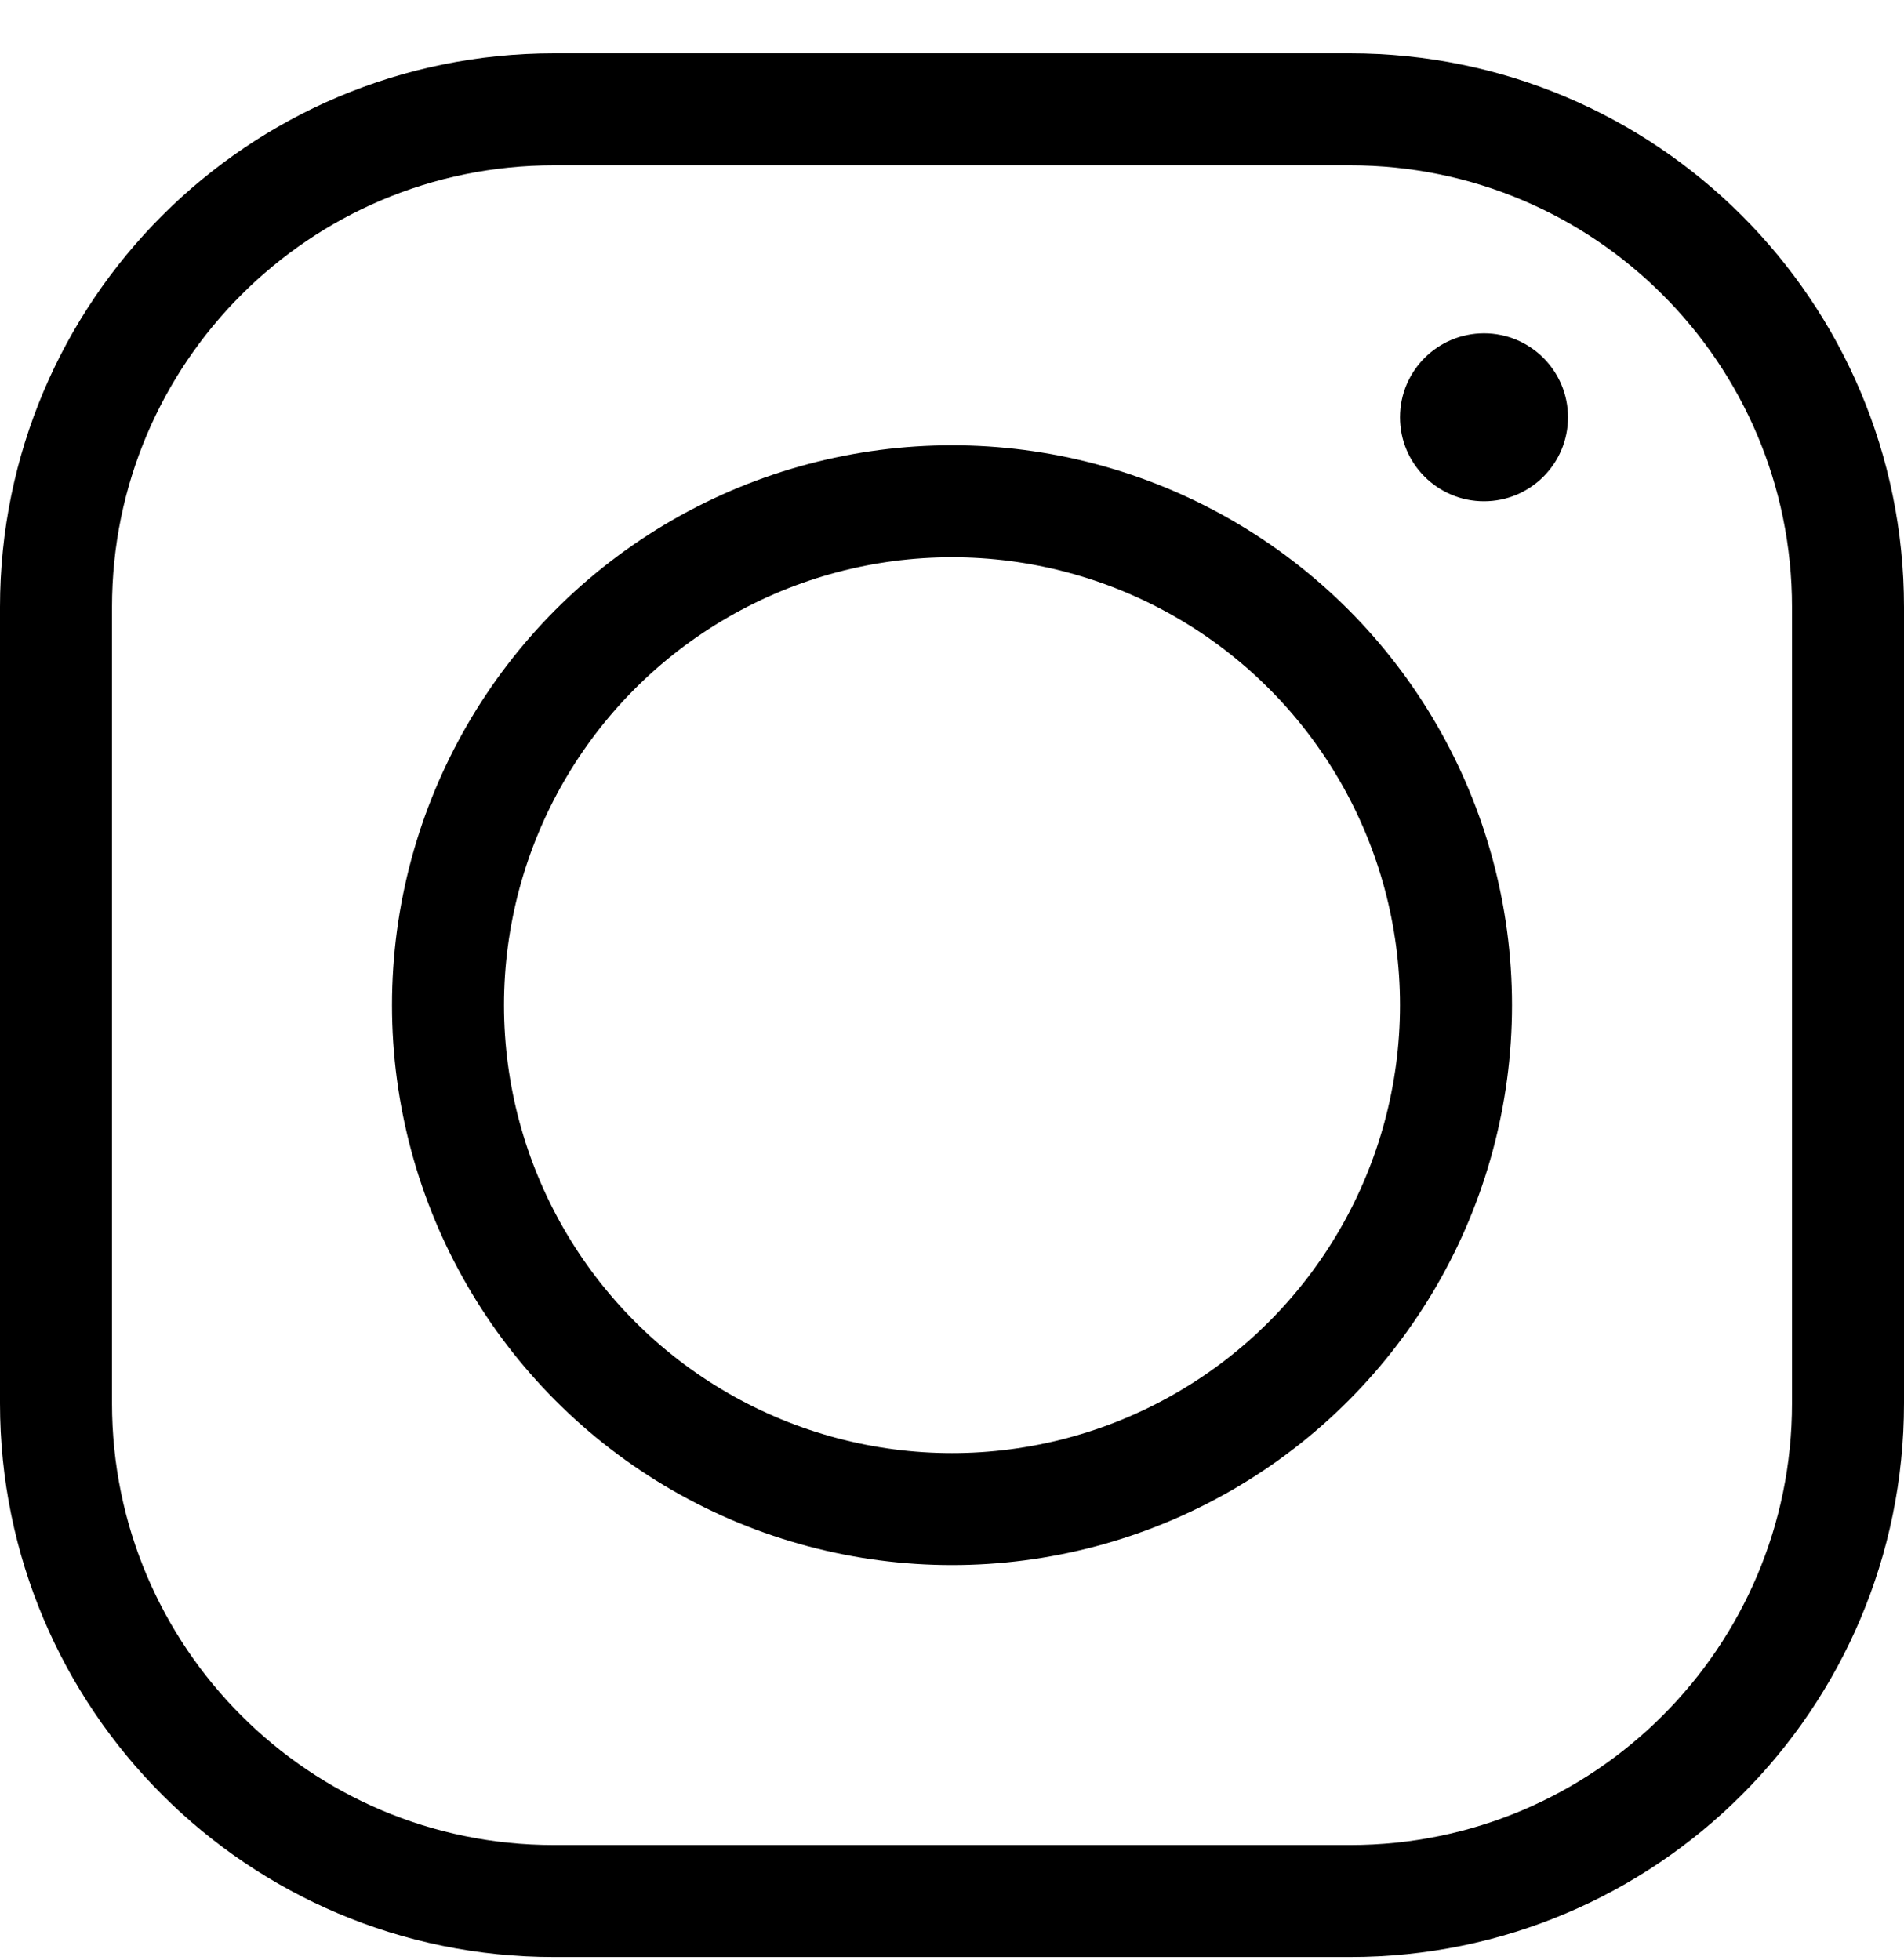 <svg width="34" height="35" viewBox="0 0 34 35" fill="none" xmlns="http://www.w3.org/2000/svg">
<path d="M33 10.842V25.064C33 29.973 29.02 33.953 24.111 33.953H9.889C4.98 33.953 1 29.973 1 25.064V10.842C1 5.933 4.98 1.953 9.889 1.953H24.111C29.02 1.953 33 5.933 33 10.842Z" stroke="black" stroke-width="2" stroke-linecap="round" stroke-linejoin="round"/>
<circle cx="17" cy="17.953" r="9" stroke="black" stroke-width="2"/>
<circle cx="26.5" cy="7.453" r="1.5" fill="black"/>
</svg>
